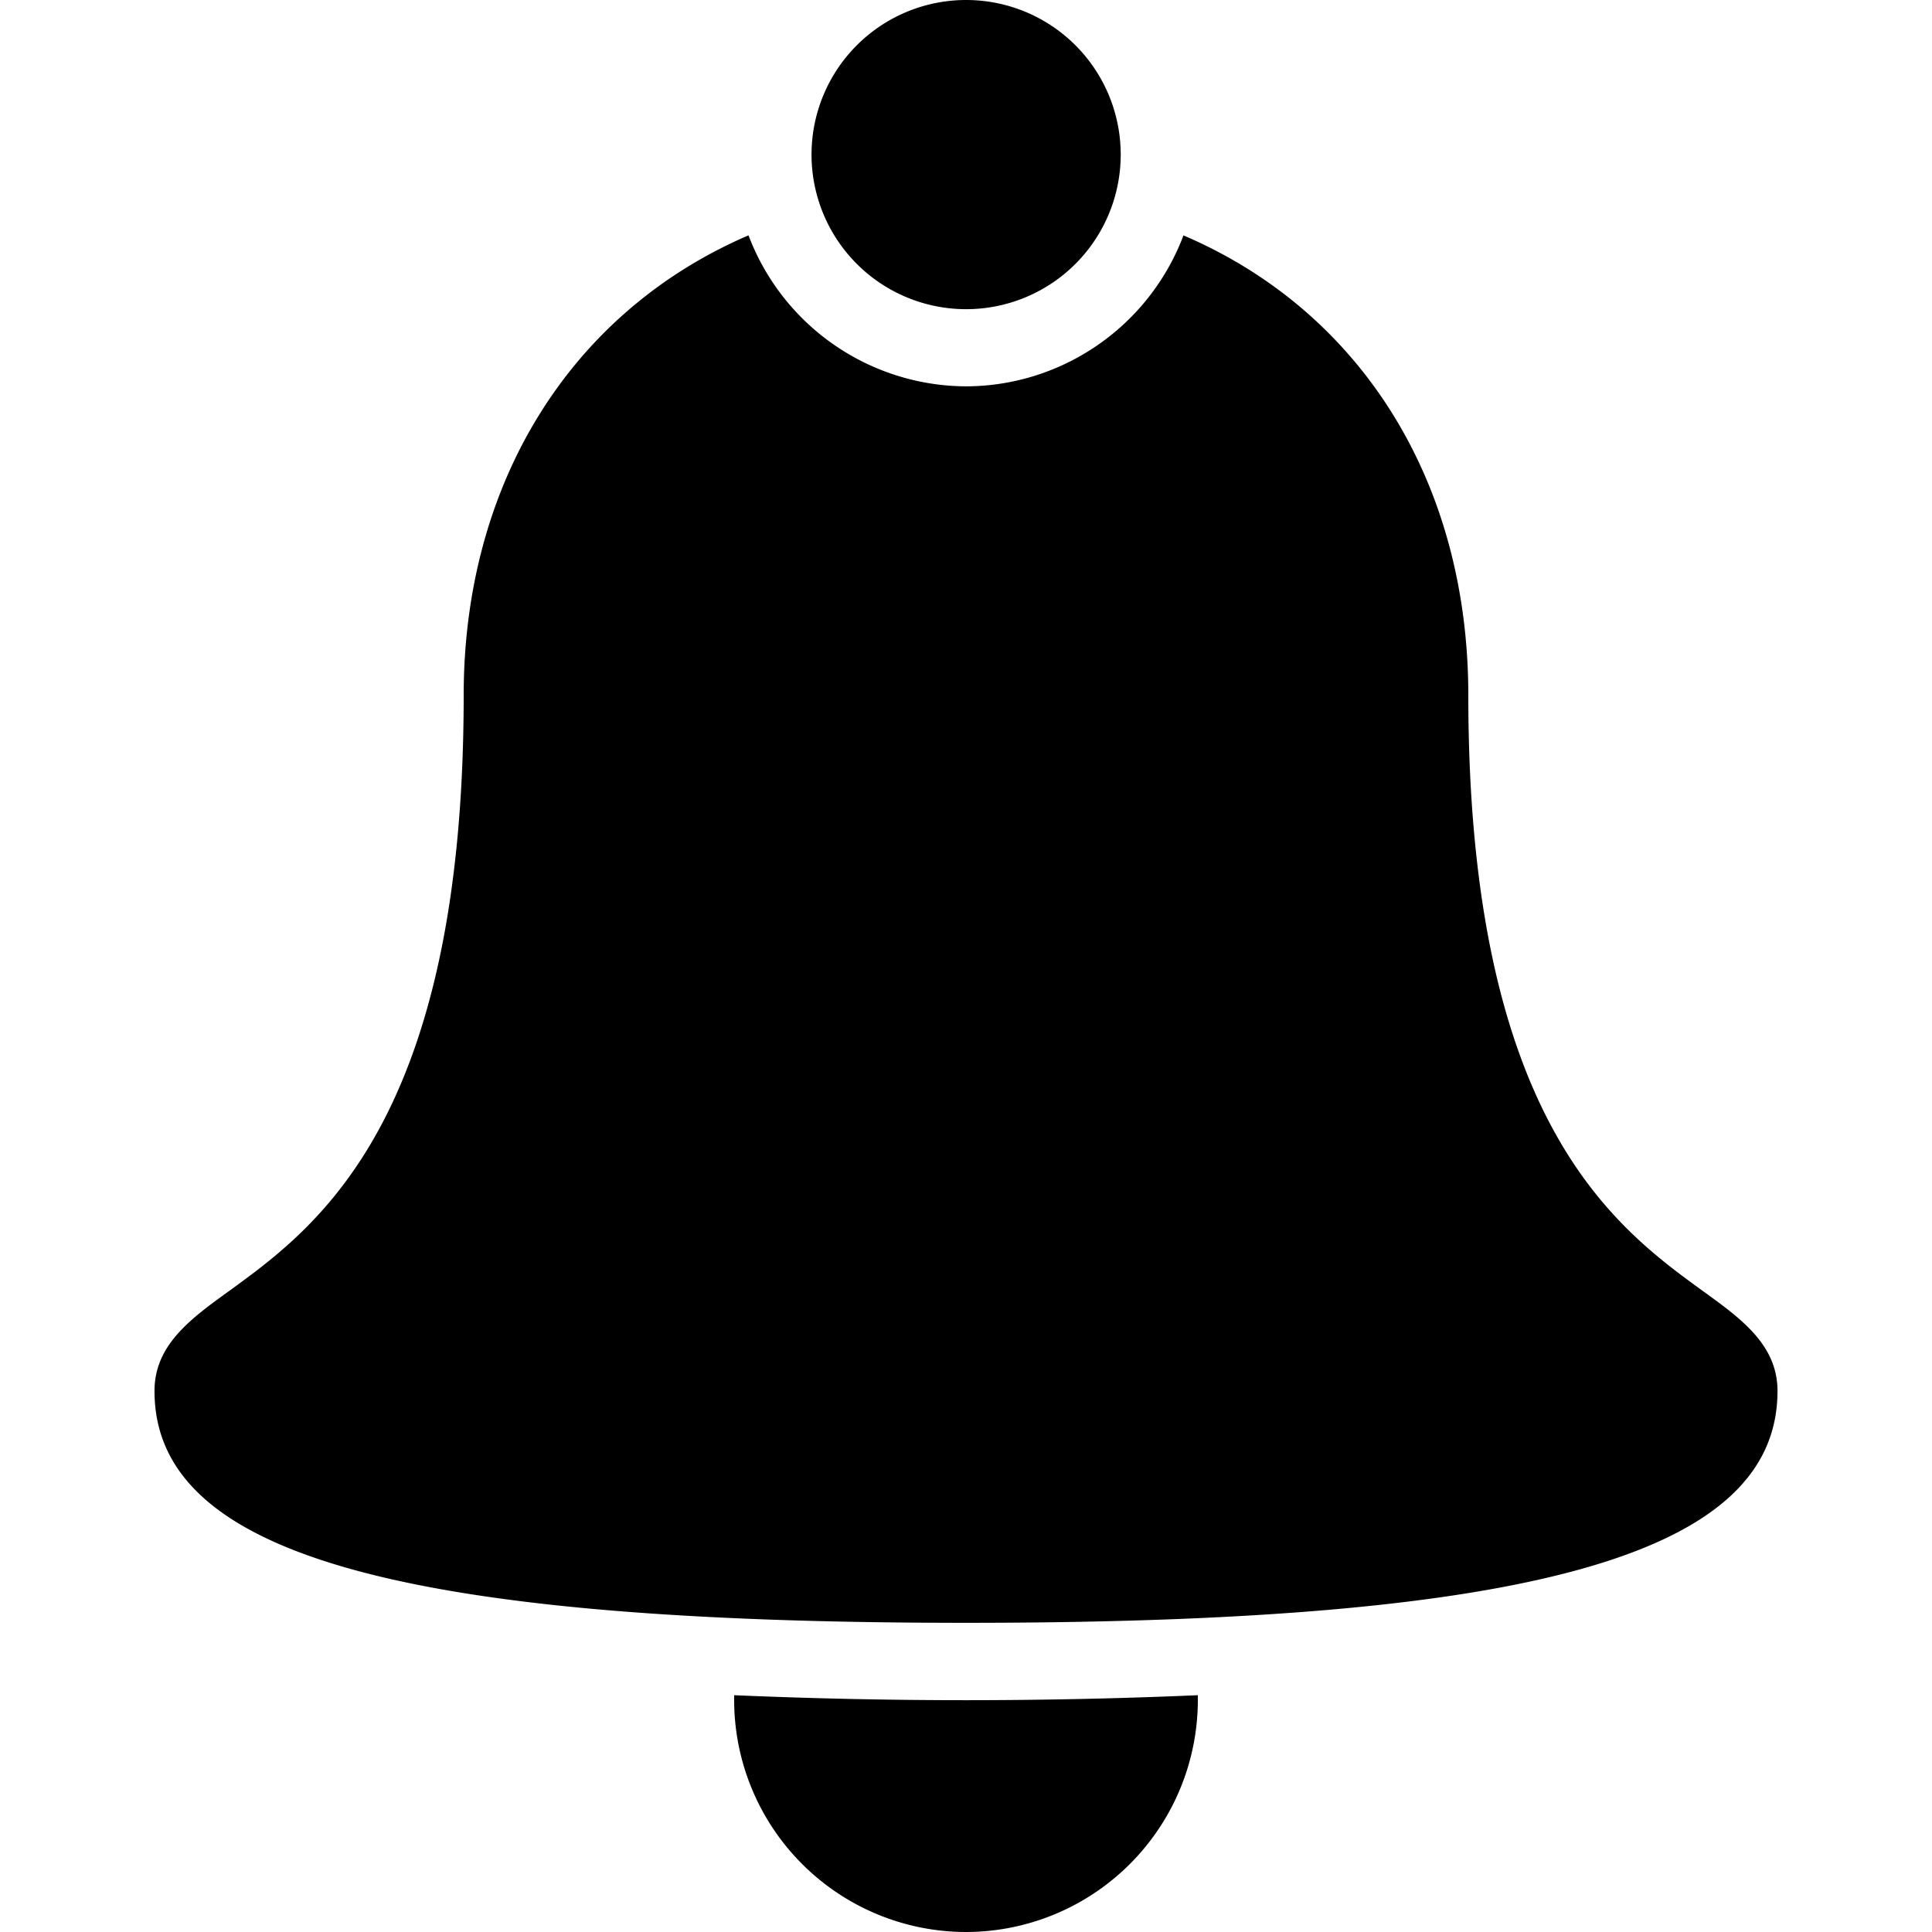 <svg role="img" viewBox="0 0 32 32" xmlns="http://www.w3.org/2000/svg"><path d="M16 0a2.56 2.56 0 1 0 .004 5.121A2.56 2.56 0 0 0 16 0m-3.602 3.898C9.477 5.152 7.68 7.973 7.68 11.52c0 7.039-2.434 8.808-3.88 9.859-.644.465-1.241.898-1.241 1.66 0 2.695 4.02 3.84 13.441 3.84s13.441-1.145 13.441-3.84c0-.762-.597-1.195-1.242-1.66-1.445-1.05-3.879-2.82-3.879-9.86 0-3.558-1.793-6.37-4.718-7.62-.567 1.5-2 2.496-3.602 2.5a3.87 3.87 0 0 1-3.602-2.5m-.238 24.18v.081A3.844 3.844 0 0 0 16 32a3.844 3.844 0 0 0 3.84-3.84v-.082q-3.84.165-7.68 0" fill="rgb(0%, 0%, 0%)"/></svg>